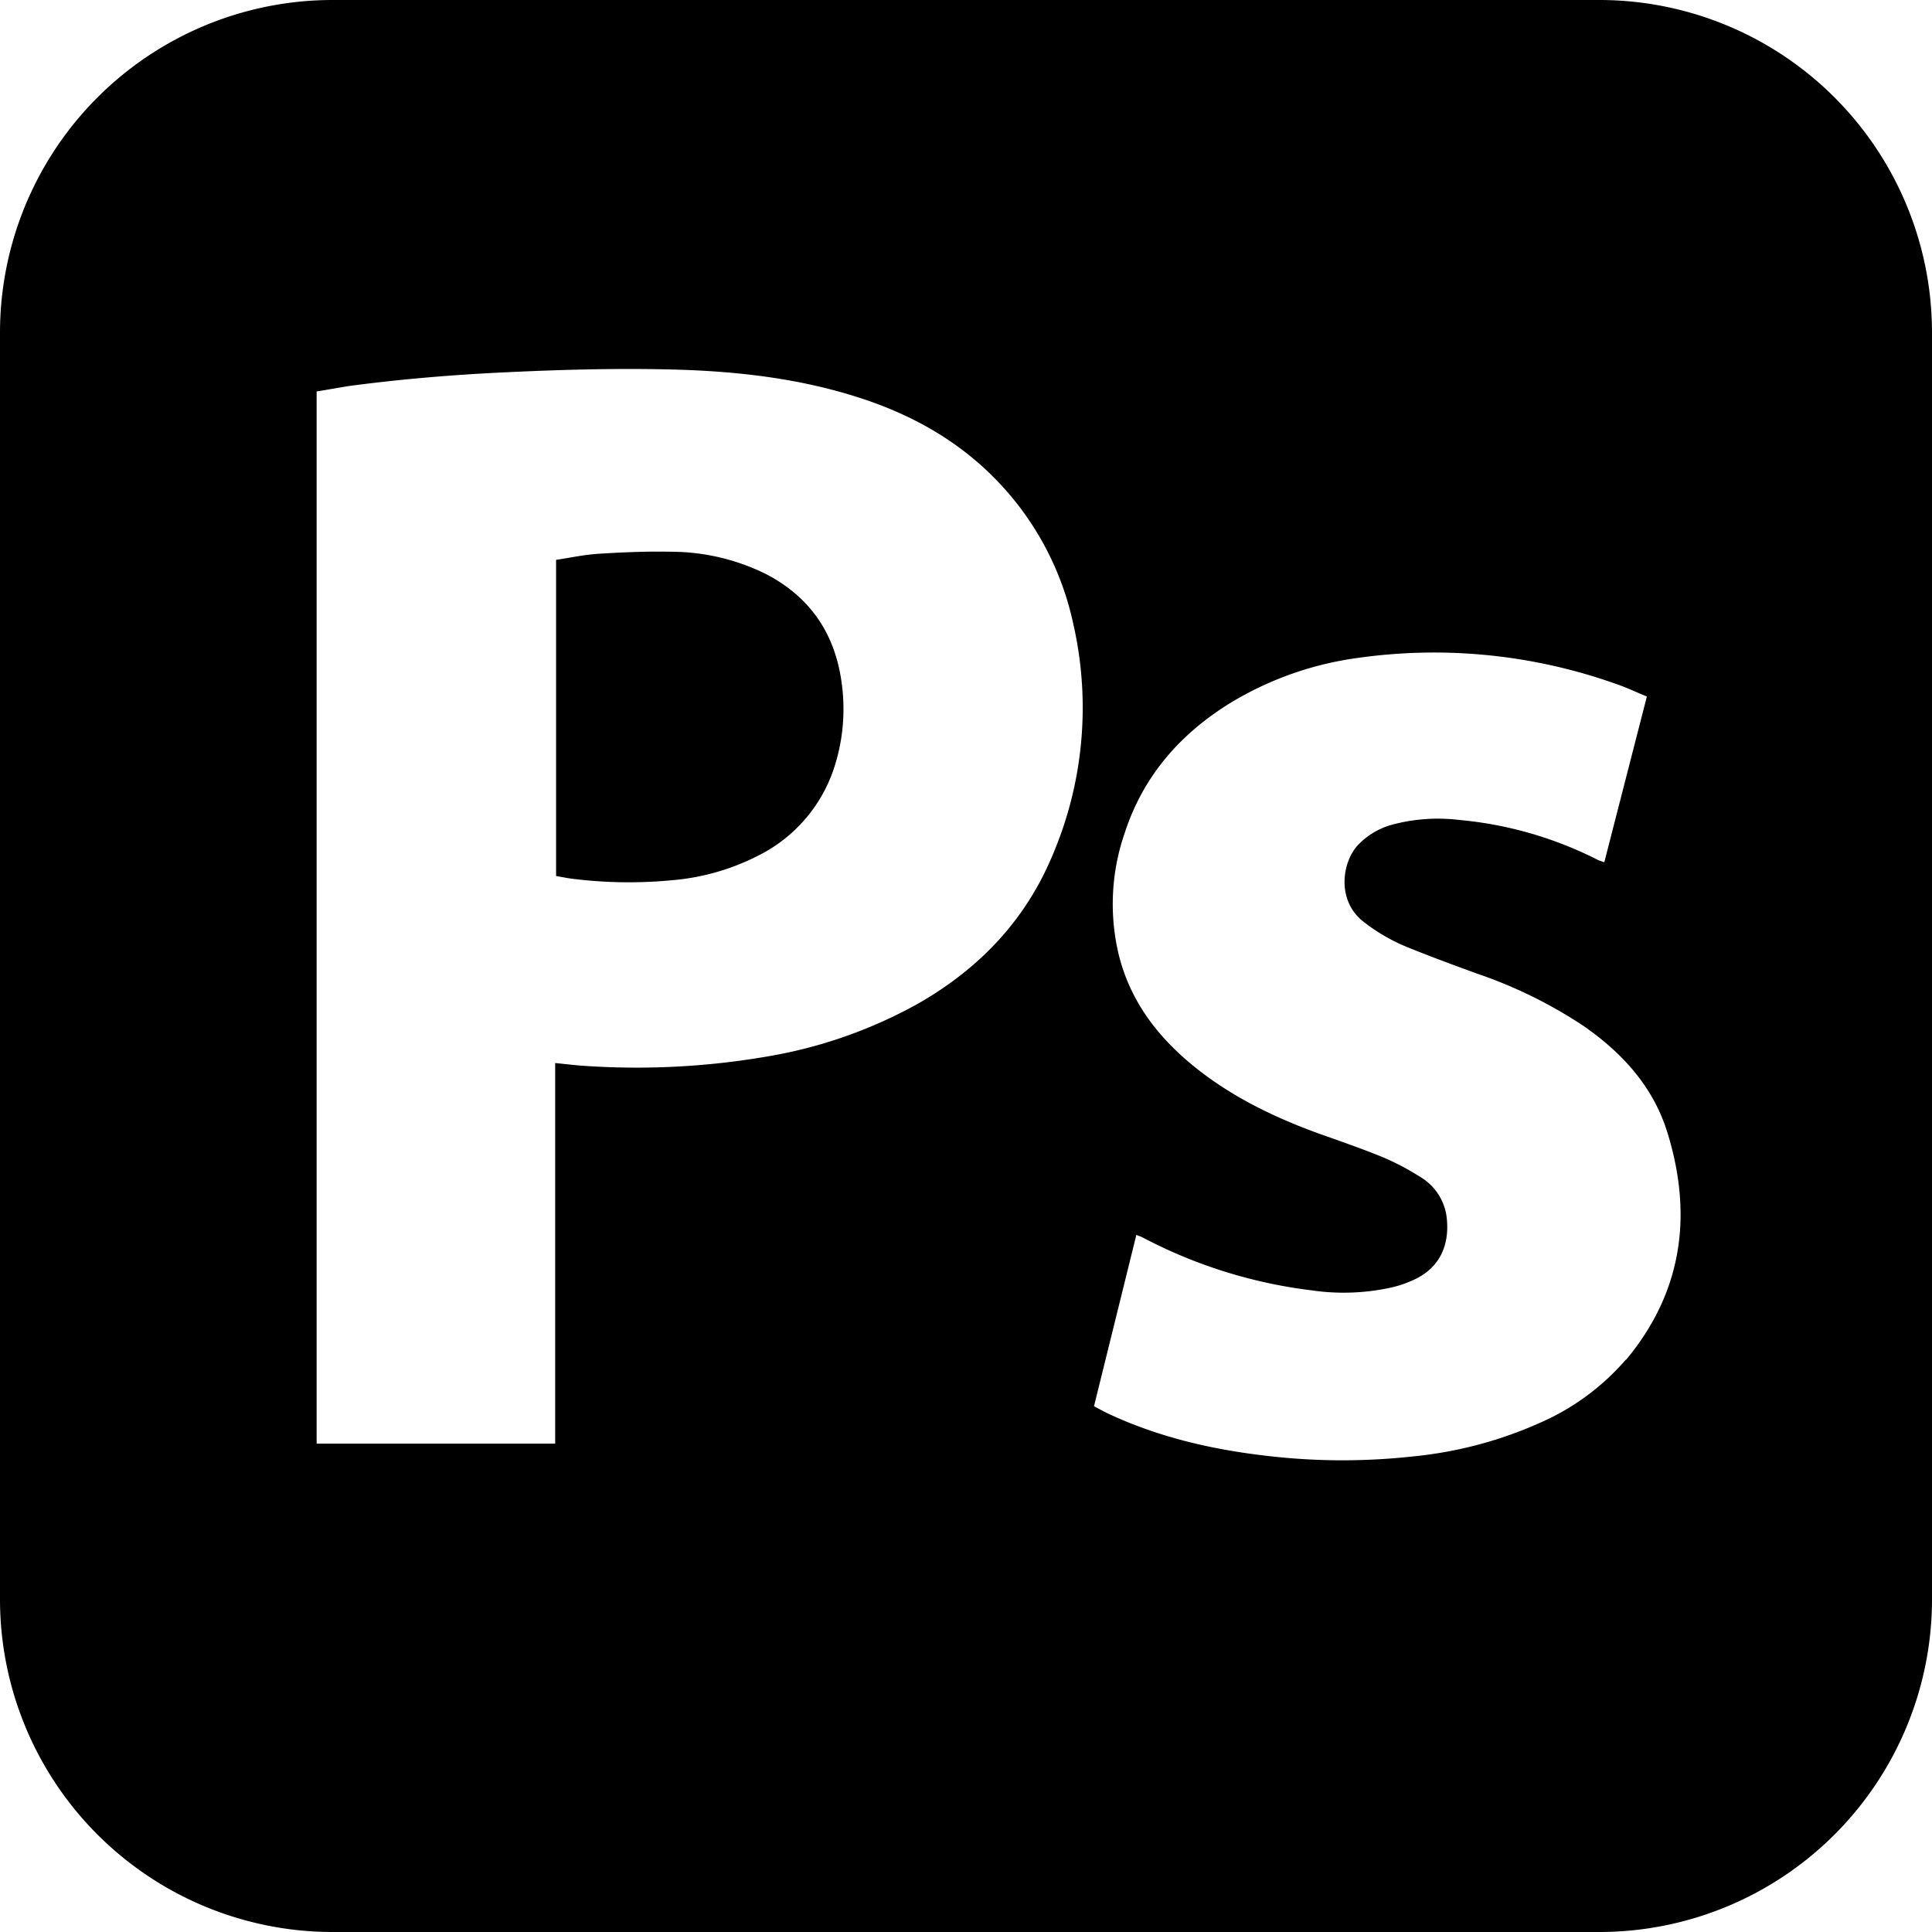 <svg xmlns="http://www.w3.org/2000/svg" viewBox="0 0 360 360"><g id="Layer_2" data-name="Layer 2"><g id="Layer_1-2" data-name="Layer 1"><path d="M142.8,107A40,40,0,0,0,125,102.81c-4.49-.1-9,.1-13.48.38-2.63.16-5.23.73-7.9,1.13v58.91c1,.17,1.86.36,2.76.48a84.53,84.53,0,0,0,18.81.31,43.06,43.06,0,0,0,16-4.54,28.07,28.07,0,0,0,14.5-17.25,35.23,35.23,0,0,0,1.22-14.37C155.81,118.47,151.25,111.43,142.8,107Z"/><path d="M298.21,0H61.79A62,62,0,0,0,0,61.79V298.21A62,62,0,0,0,61.79,360H298.21A62,62,0,0,0,360,298.21V61.79A62,62,0,0,0,298.21,0ZM195.93,159.82c-5.07,11.89-13.59,20.72-24.73,27.12a87.63,87.63,0,0,1-28.41,9.95,143.22,143.22,0,0,1-34,1.71c-1.71-.11-3.42-.33-5.34-.52V269H59V72.94c2-.32,4-.68,5.94-1,9.73-1.3,19.49-2.11,29.29-2.57,10.56-.5,21.11-.79,31.67-.5,11.8.33,23.46,1.69,34.75,5.41,9.57,3.16,18.12,8,25.15,15.31A55,55,0,0,1,200,116.3,70.1,70.1,0,0,1,195.93,159.82Zm107,93.55A44.79,44.79,0,0,1,287.22,265a76,76,0,0,1-24,6.39,119.82,119.82,0,0,1-26.77-.07c-10.36-1.16-20.44-3.46-29.95-7.91-.87-.41-1.71-.89-2.65-1.38,2.64-10.67,5.25-21.22,7.89-31.92.48.19.84.3,1.17.47a91.14,91.14,0,0,0,31.51,9.86,41.19,41.19,0,0,0,15.13-.6,21,21,0,0,0,4.21-1.52c4.59-2.26,6.3-6.35,5.84-11.15a10.16,10.16,0,0,0-5-7.89,47.13,47.13,0,0,0-7-3.68c-3.94-1.61-8-3-12-4.43-8.39-3.06-16.35-6.93-23.31-12.62-6.68-5.46-11.7-12.09-13.82-20.61a40.57,40.57,0,0,1,1.14-22.84c3.48-10.6,10.4-18.47,19.84-24.23a61.59,61.59,0,0,1,23.66-8.29,101.16,101.16,0,0,1,47.9,4.82c2,.67,3.82,1.55,5.86,2.39-2.66,10.36-5.28,20.55-7.93,30.88-.46-.17-.83-.26-1.17-.42a71.14,71.14,0,0,0-25.92-7.47,32.89,32.89,0,0,0-12.53.91,13.79,13.79,0,0,0-6.29,3.78c-2.94,3.15-4,10.16.86,14.14a34.31,34.31,0,0,0,9.13,5.19c4,1.62,8.07,3.11,12.12,4.59a85.77,85.77,0,0,1,20,9.83c7.18,5,12.91,11.28,15.54,19.76C315.45,226.36,313.53,240.71,303,253.37Z"/></g></g></svg>